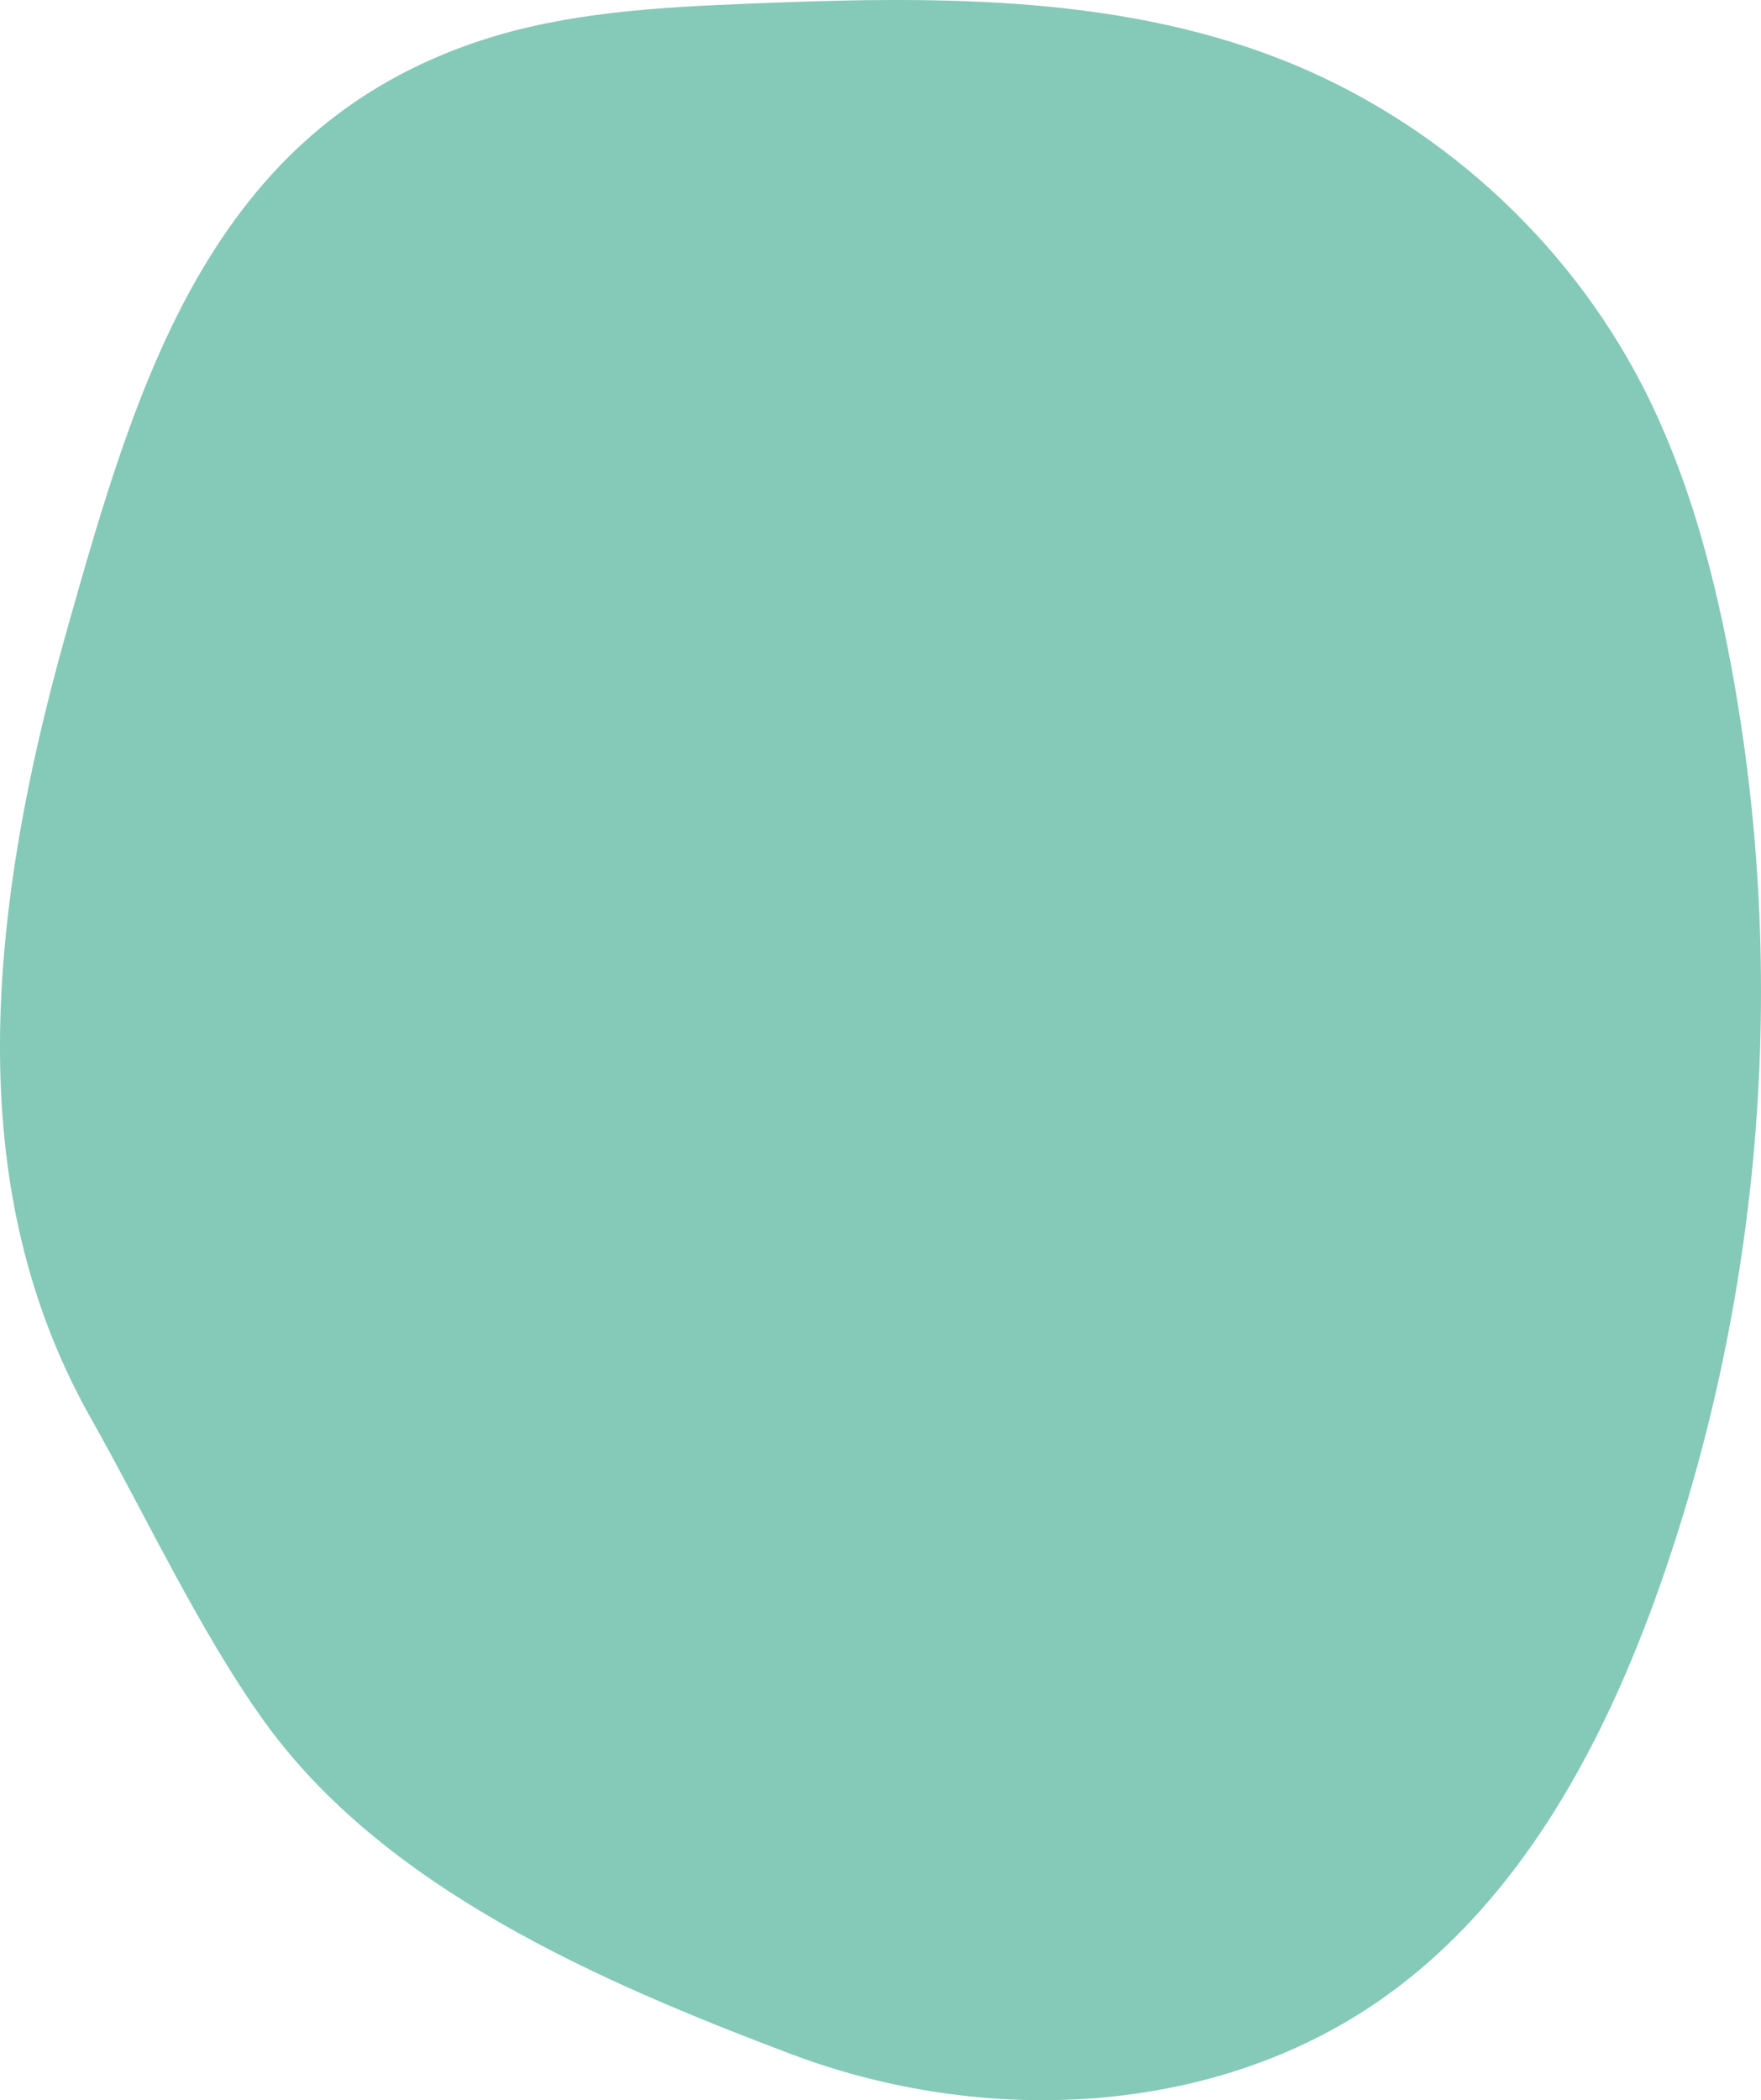 <?xml version="1.0" encoding="utf-8"?>
<!-- Generator: Adobe Illustrator 19.2.1, SVG Export Plug-In . SVG Version: 6.00 Build 0)  -->
<svg version="1.1" id="Layer_1" xmlns="http://www.w3.org/2000/svg" xmlns:xlink="http://www.w3.org/1999/xlink" x="0px" y="0px"
	 viewBox="0 0 450.168 536.648" enable-background="new 0 0 450.168 536.648" xml:space="preserve">
<path id="citoplasma" fill="#85C9B9" d="M122.882,10.354c21.952-7.225,45.36-8.474,68.452-9.418
	c45.75-1.869,92.939-2.534,135.624,14.035c39.792,15.444,73.556,45.881,93.034,83.861c10.94,21.332,17.417,44.69,21.966,68.228
	c15.261,78.958,9.146,161.942-17.523,237.811c-14.347,40.812-35.836,81.09-71.253,105.931
	c-43.082,30.214-101.821,32.633-151.045,14.035c-49.226-18.598-104.207-42.508-134.825-85.305
	c-16.43-22.965-30.09-52.379-43.989-76.959c-30.333-53.641-29.625-118.748-6.284-201.34C35.076,97.415,53.719,33.118,122.882,10.354
	z"/>
</svg>
